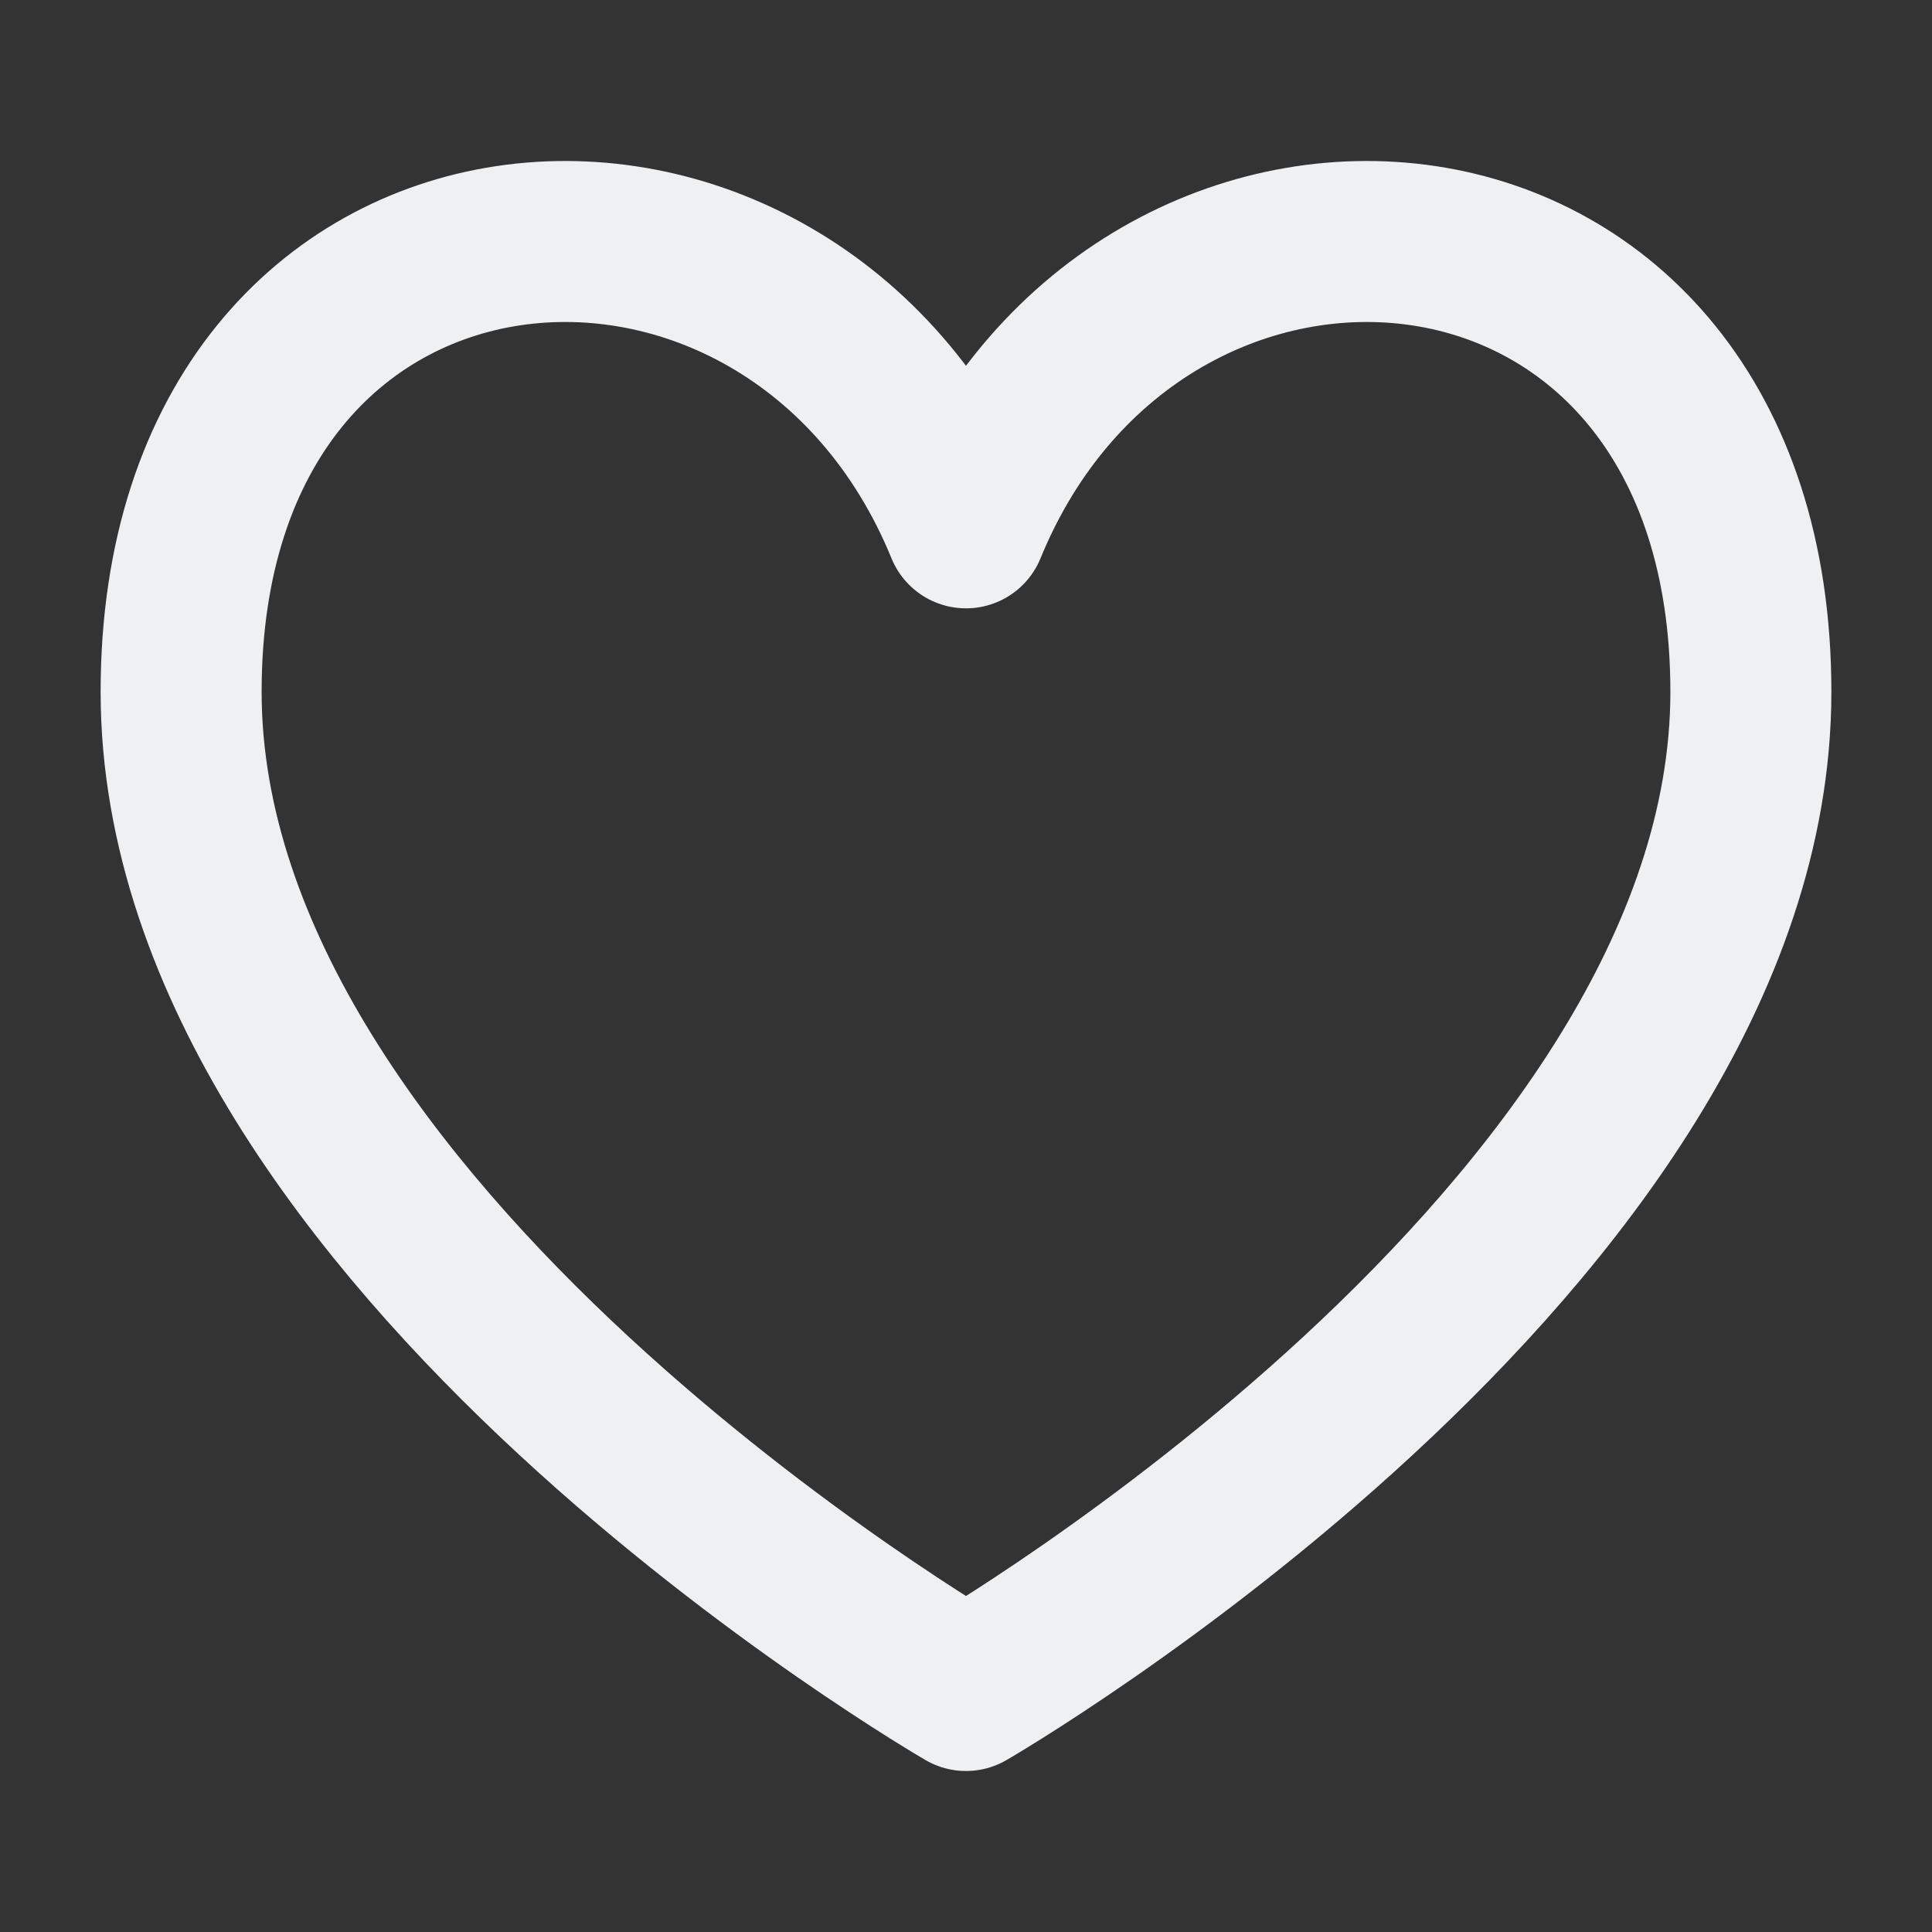 <svg width="24" height="24" viewBox="0 0 24 24" fill="none" xmlns="http://www.w3.org/2000/svg">
<rect x="0" y="0" width="24" height="24" fill="#333333" stroke="none"/>
<path d="M12 21C12 21 2.25 15.361 2.25 8.594C2.25 1.827 9.833 1.263 12 6.557C14.167 1.263 21.75 1.827 21.75 8.594C21.75 15.361 12 21 12 21Z" stroke="#EFF0F2" stroke-width="2" stroke-linecap="round" stroke-linejoin="round"/>
</svg>
